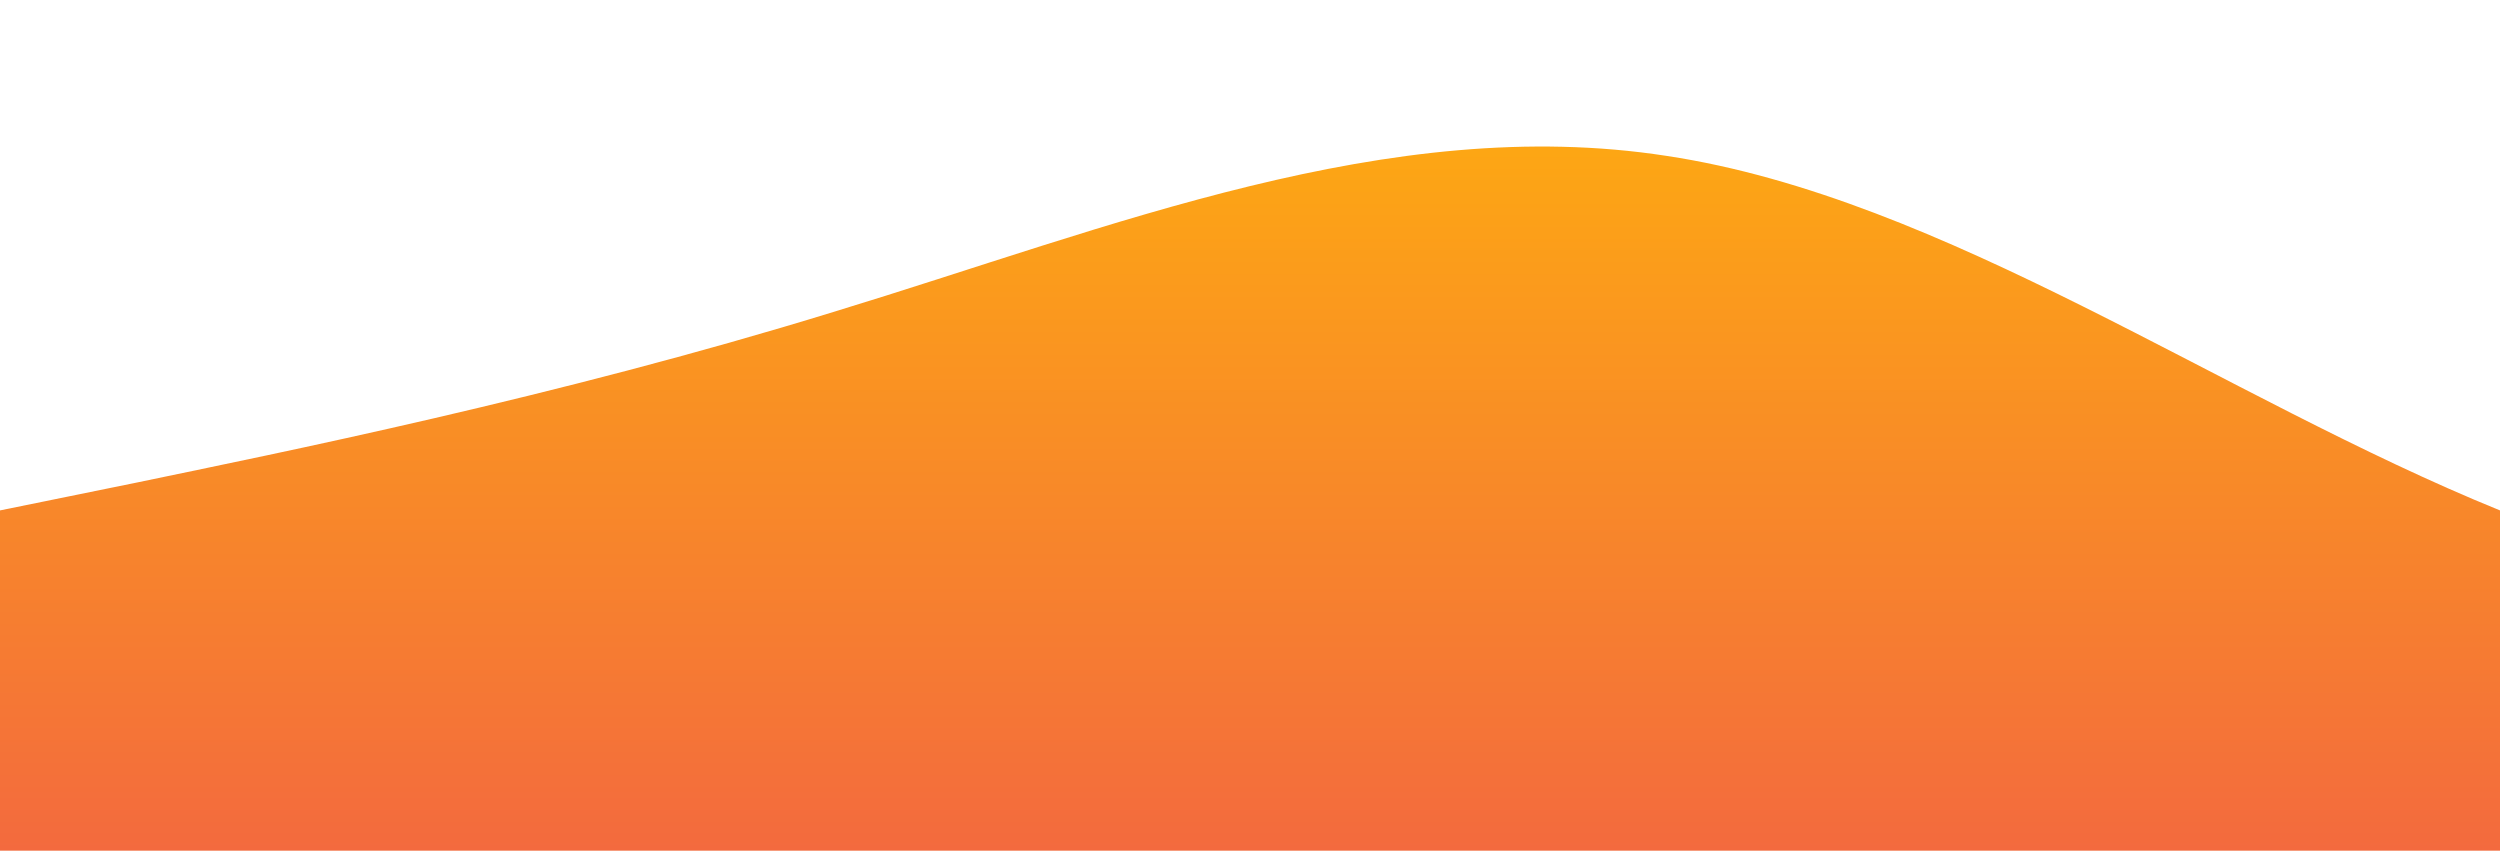 <?xml version="1.0" standalone="no"?>
<svg xmlns:xlink="http://www.w3.org/1999/xlink" id="wave" style="transform:rotate(0deg); transition: 0.3s" viewBox="0 0 1440 490" version="1.1" xmlns="http://www.w3.org/2000/svg"><defs><linearGradient id="sw-gradient-0" x1="0" x2="0" y1="1" y2="0"><stop stop-color="rgba(243, 106, 62, 1)" offset="0%"/><stop stop-color="rgba(255, 179, 11, 1)" offset="100%"/></linearGradient></defs><path style="transform:translate(0, 0px); opacity:1" fill="url(#sw-gradient-0)" d="M0,294L80,277.7C160,261,320,229,480,179.7C640,131,800,65,960,89.8C1120,114,1280,229,1440,294C1600,359,1760,376,1920,375.7C2080,376,2240,359,2400,294C2560,229,2720,114,2880,106.2C3040,98,3200,196,3360,196C3520,196,3680,98,3840,89.8C4000,82,4160,163,4320,187.8C4480,212,4640,180,4800,179.7C4960,180,5120,212,5280,187.8C5440,163,5600,82,5760,40.8C5920,0,6080,0,6240,73.5C6400,147,6560,294,6720,318.5C6880,343,7040,245,7200,228.7C7360,212,7520,278,7680,302.2C7840,327,8000,310,8160,269.5C8320,229,8480,163,8640,163.3C8800,163,8960,229,9120,285.8C9280,343,9440,392,9600,383.8C9760,376,9920,310,10080,253.2C10240,196,10400,147,10560,122.5C10720,98,10880,98,11040,155.2C11200,212,11360,327,11440,383.8L11520,441L11520,490L11440,490C11360,490,11200,490,11040,490C10880,490,10720,490,10560,490C10400,490,10240,490,10080,490C9920,490,9760,490,9600,490C9440,490,9280,490,9120,490C8960,490,8800,490,8640,490C8480,490,8320,490,8160,490C8000,490,7840,490,7680,490C7520,490,7360,490,7200,490C7040,490,6880,490,6720,490C6560,490,6400,490,6240,490C6080,490,5920,490,5760,490C5600,490,5440,490,5280,490C5120,490,4960,490,4800,490C4640,490,4480,490,4320,490C4160,490,4000,490,3840,490C3680,490,3520,490,3360,490C3200,490,3040,490,2880,490C2720,490,2560,490,2400,490C2240,490,2080,490,1920,490C1760,490,1600,490,1440,490C1280,490,1120,490,960,490C800,490,640,490,480,490C320,490,160,490,80,490L0,490Z"/></svg>